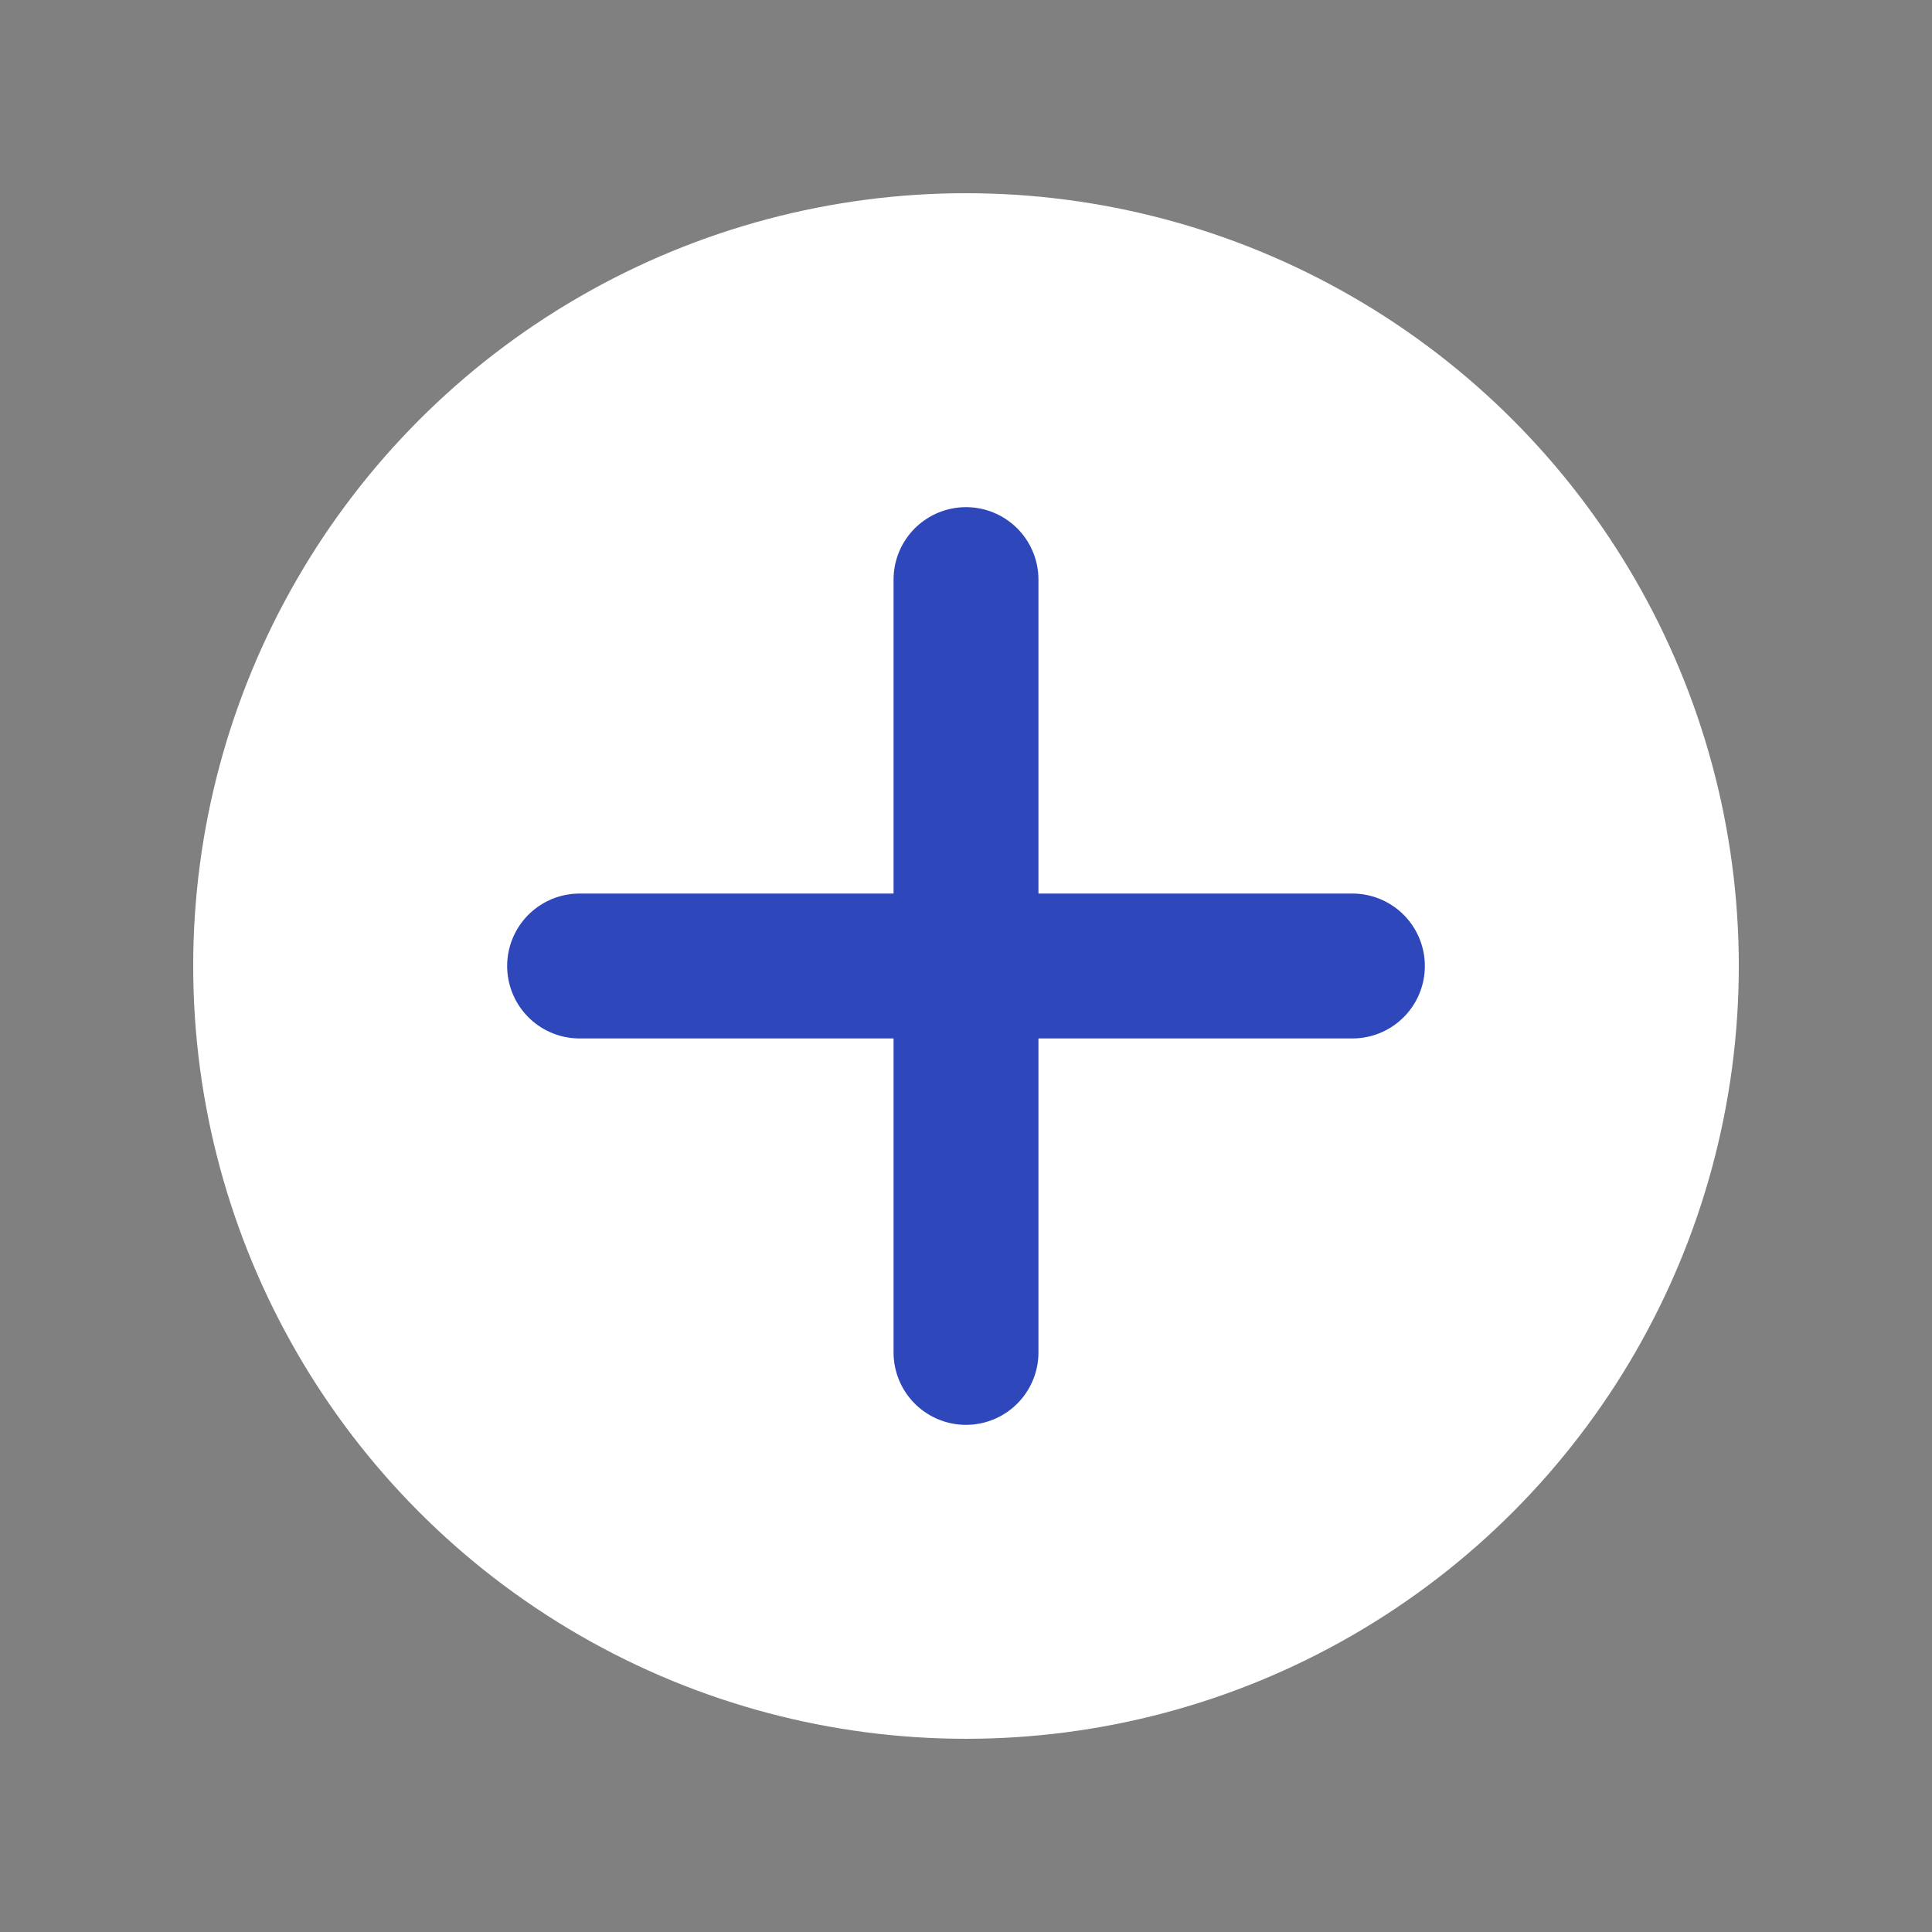<svg width="20" height="20" viewBox="0 0 20 20" fill="none" xmlns="http://www.w3.org/2000/svg">
<rect x="0" y="0" width="20" height="20" fill="#808080" stroke="none"/>
<circle cx="10" cy="10" r="8" fill="white"/>
<path d="M10 6V14" stroke="#2E47BA" stroke-width="1.5" stroke-linecap="round"/>
<path d="M14 10L6 10" stroke="#2E47BA" stroke-width="1.5" stroke-linecap="round"/>
</svg>
